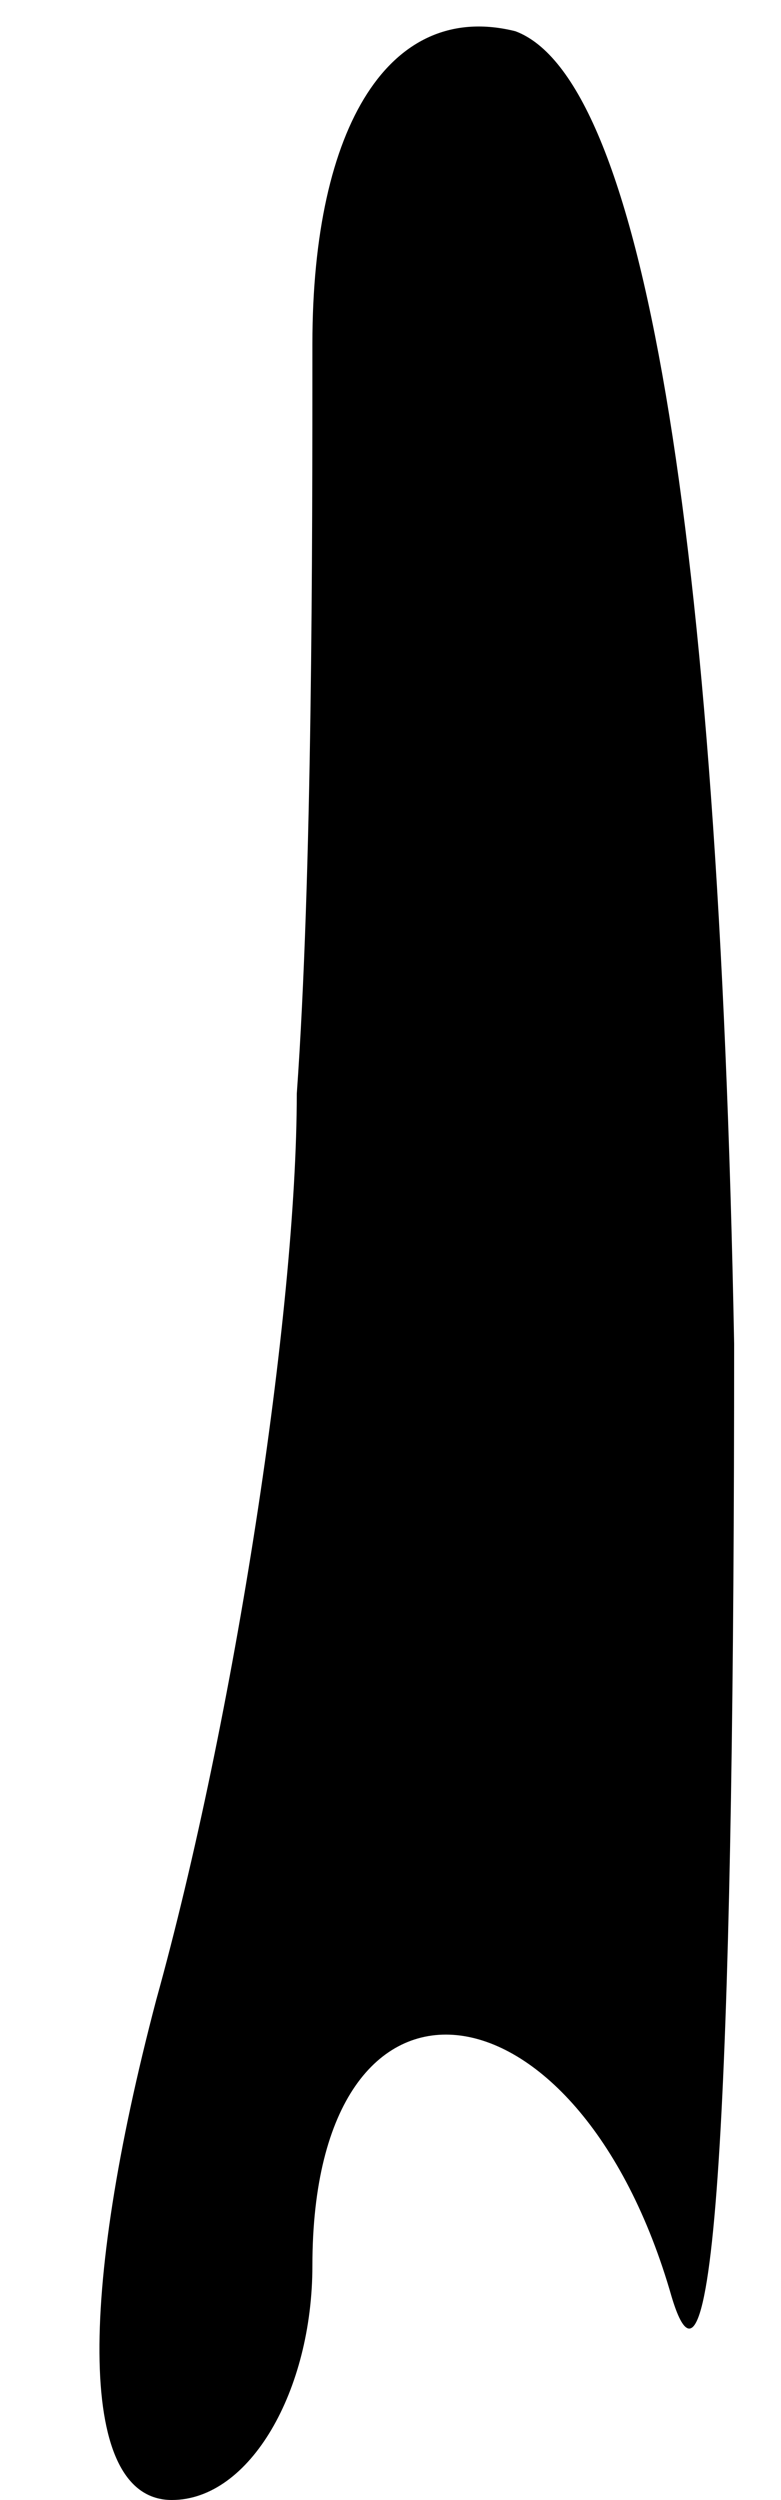 <?xml version="1.0" standalone="no"?>
<!DOCTYPE svg PUBLIC "-//W3C//DTD SVG 20010904//EN"
 "http://www.w3.org/TR/2001/REC-SVG-20010904/DTD/svg10.dtd">
<svg version="1.0" xmlns="http://www.w3.org/2000/svg"
 width="5pt" height="16pt" viewBox="0 0 5 16"
 preserveAspectRatio="xMidYMid meet">
<g transform="translate(0,16) scale(0.1,-0.1)"
fill="#000000" stroke="none">
<path fill="#000000" stroke="none" d="M20 138 c0 -13 0 -34 -1 -48 0 -14 -4
-40 -9 -58 -5 -19 -5 -32 1 -32 5 0 9 7 9 15 0 21 17 19 23 -2 3 -10 4 18 4
61 -1 53 -6 81 -14 84 -8 2 -13 -6 -13 -20z"/>
</g>
</svg>
